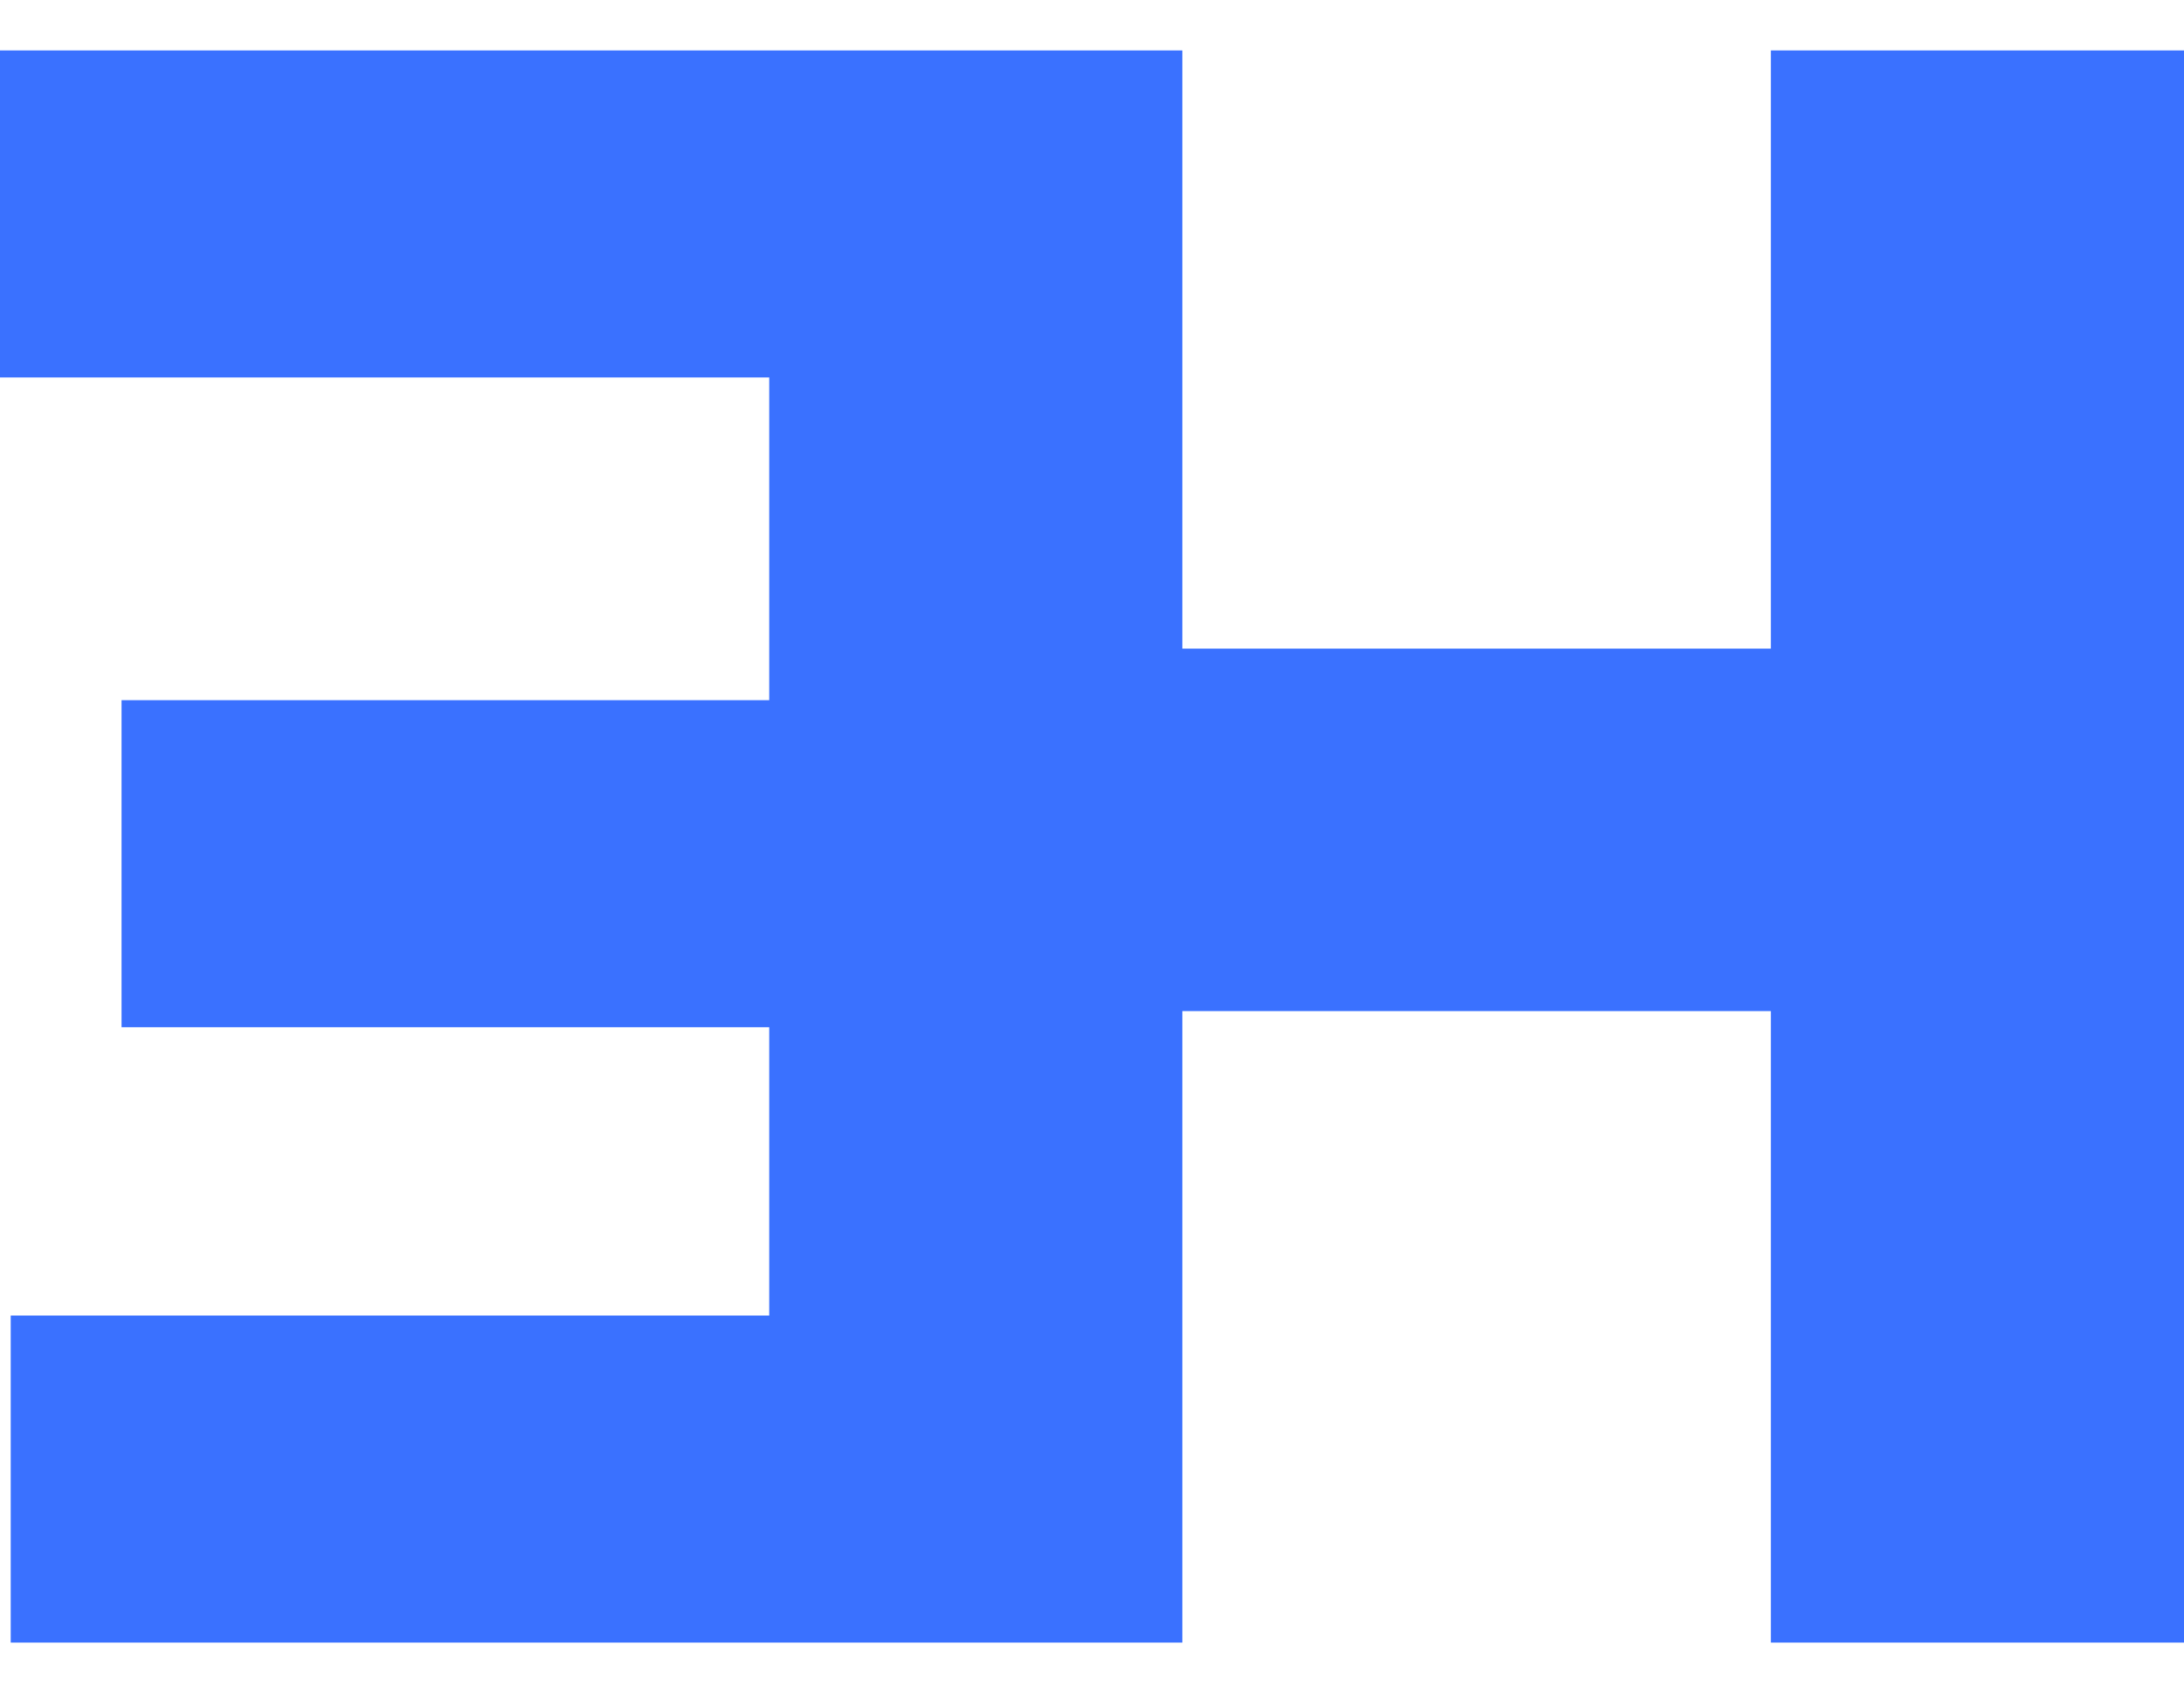 <svg width="32" height="25" viewBox="0 0 32 25" fill="none" xmlns="http://www.w3.org/2000/svg">
<path fill-rule="evenodd" clip-rule="evenodd" d="M11.271 5.531H0V0.739H11.271H17.324V9.504H25.947V0.739H32V24.069H25.947V14.816H17.324V24.069H17.245H0.157V19.277H11.271V15.052H1.781V10.26H11.271V5.531Z" fill="#3A71FF"/>
</svg>
